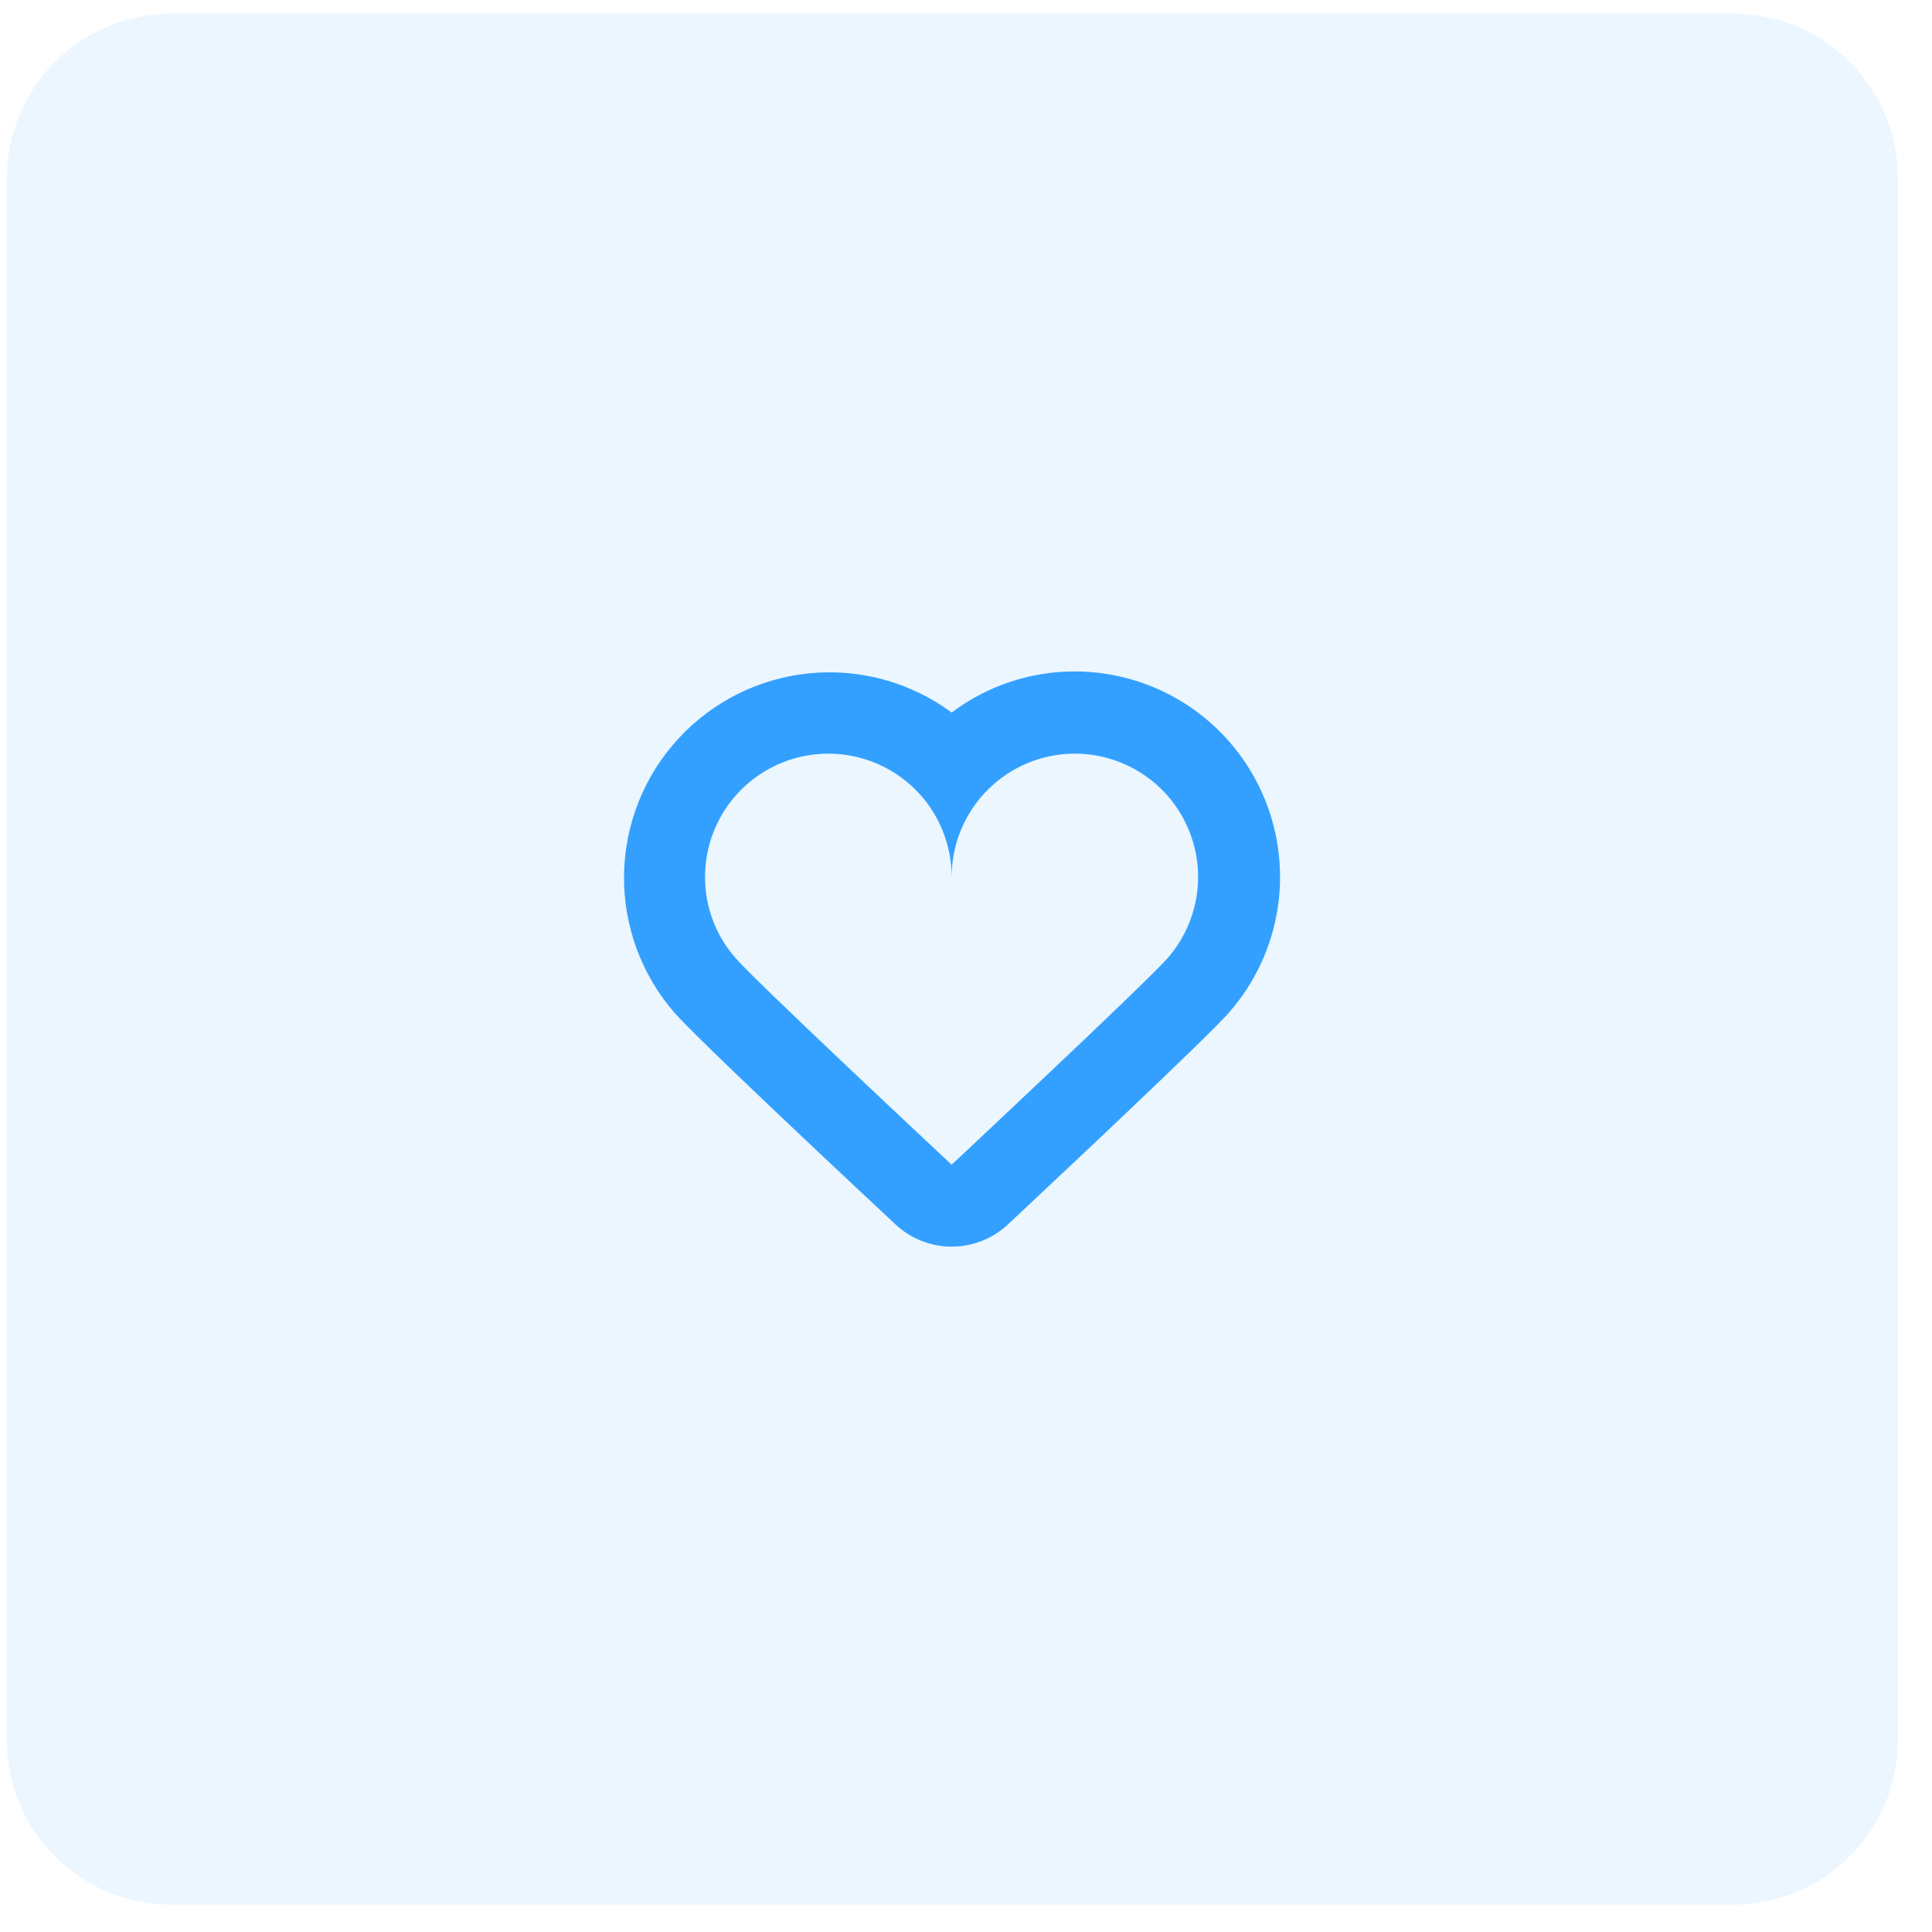 <svg width="47" height="47" viewBox="0 0 47 47" fill="none" xmlns="http://www.w3.org/2000/svg">
<path fill-rule="evenodd" clip-rule="evenodd" d="M26.151 18.334C26.729 18.335 27.294 18.502 27.778 18.817C28.263 19.131 28.647 19.578 28.883 20.105C29.12 20.632 29.199 21.216 29.112 21.787C29.024 22.358 28.774 22.892 28.391 23.324C27.841 23.944 23.151 28.334 23.151 28.334C23.151 28.334 18.451 23.944 17.901 23.314C17.416 22.768 17.149 22.064 17.151 21.334C17.151 20.538 17.467 19.775 18.03 19.212C18.592 18.65 19.355 18.334 20.151 18.334C20.947 18.334 21.71 18.65 22.273 19.212C22.835 19.775 23.151 20.538 23.151 21.334C23.151 20.538 23.467 19.775 24.03 19.212C24.592 18.65 25.355 18.334 26.151 18.334ZM26.151 16.334C25.069 16.332 24.016 16.683 23.151 17.334C22.161 16.602 20.935 16.262 19.71 16.378C18.484 16.494 17.344 17.058 16.509 17.962C15.673 18.866 15.2 20.047 15.181 21.278C15.162 22.509 15.598 23.704 16.405 24.634C16.967 25.278 20.666 28.742 21.786 29.788C22.157 30.134 22.645 30.327 23.152 30.327C23.659 30.327 24.148 30.134 24.518 29.788C25.634 28.743 29.318 25.288 29.887 24.645C30.524 23.924 30.94 23.035 31.084 22.084C31.228 21.133 31.095 20.161 30.701 19.284C30.307 18.407 29.668 17.662 28.861 17.138C28.054 16.615 27.113 16.336 26.151 16.334Z" fill="#33A0FF"/>
<path opacity="0.1" d="M42.168 0.334H4.168C1.959 0.334 0.168 2.125 0.168 4.334V42.334C0.168 44.543 1.959 46.334 4.168 46.334H42.168C44.377 46.334 46.168 44.543 46.168 42.334V4.334C46.168 2.125 44.377 0.334 42.168 0.334Z" fill="#33A0FF"/>
</svg>
